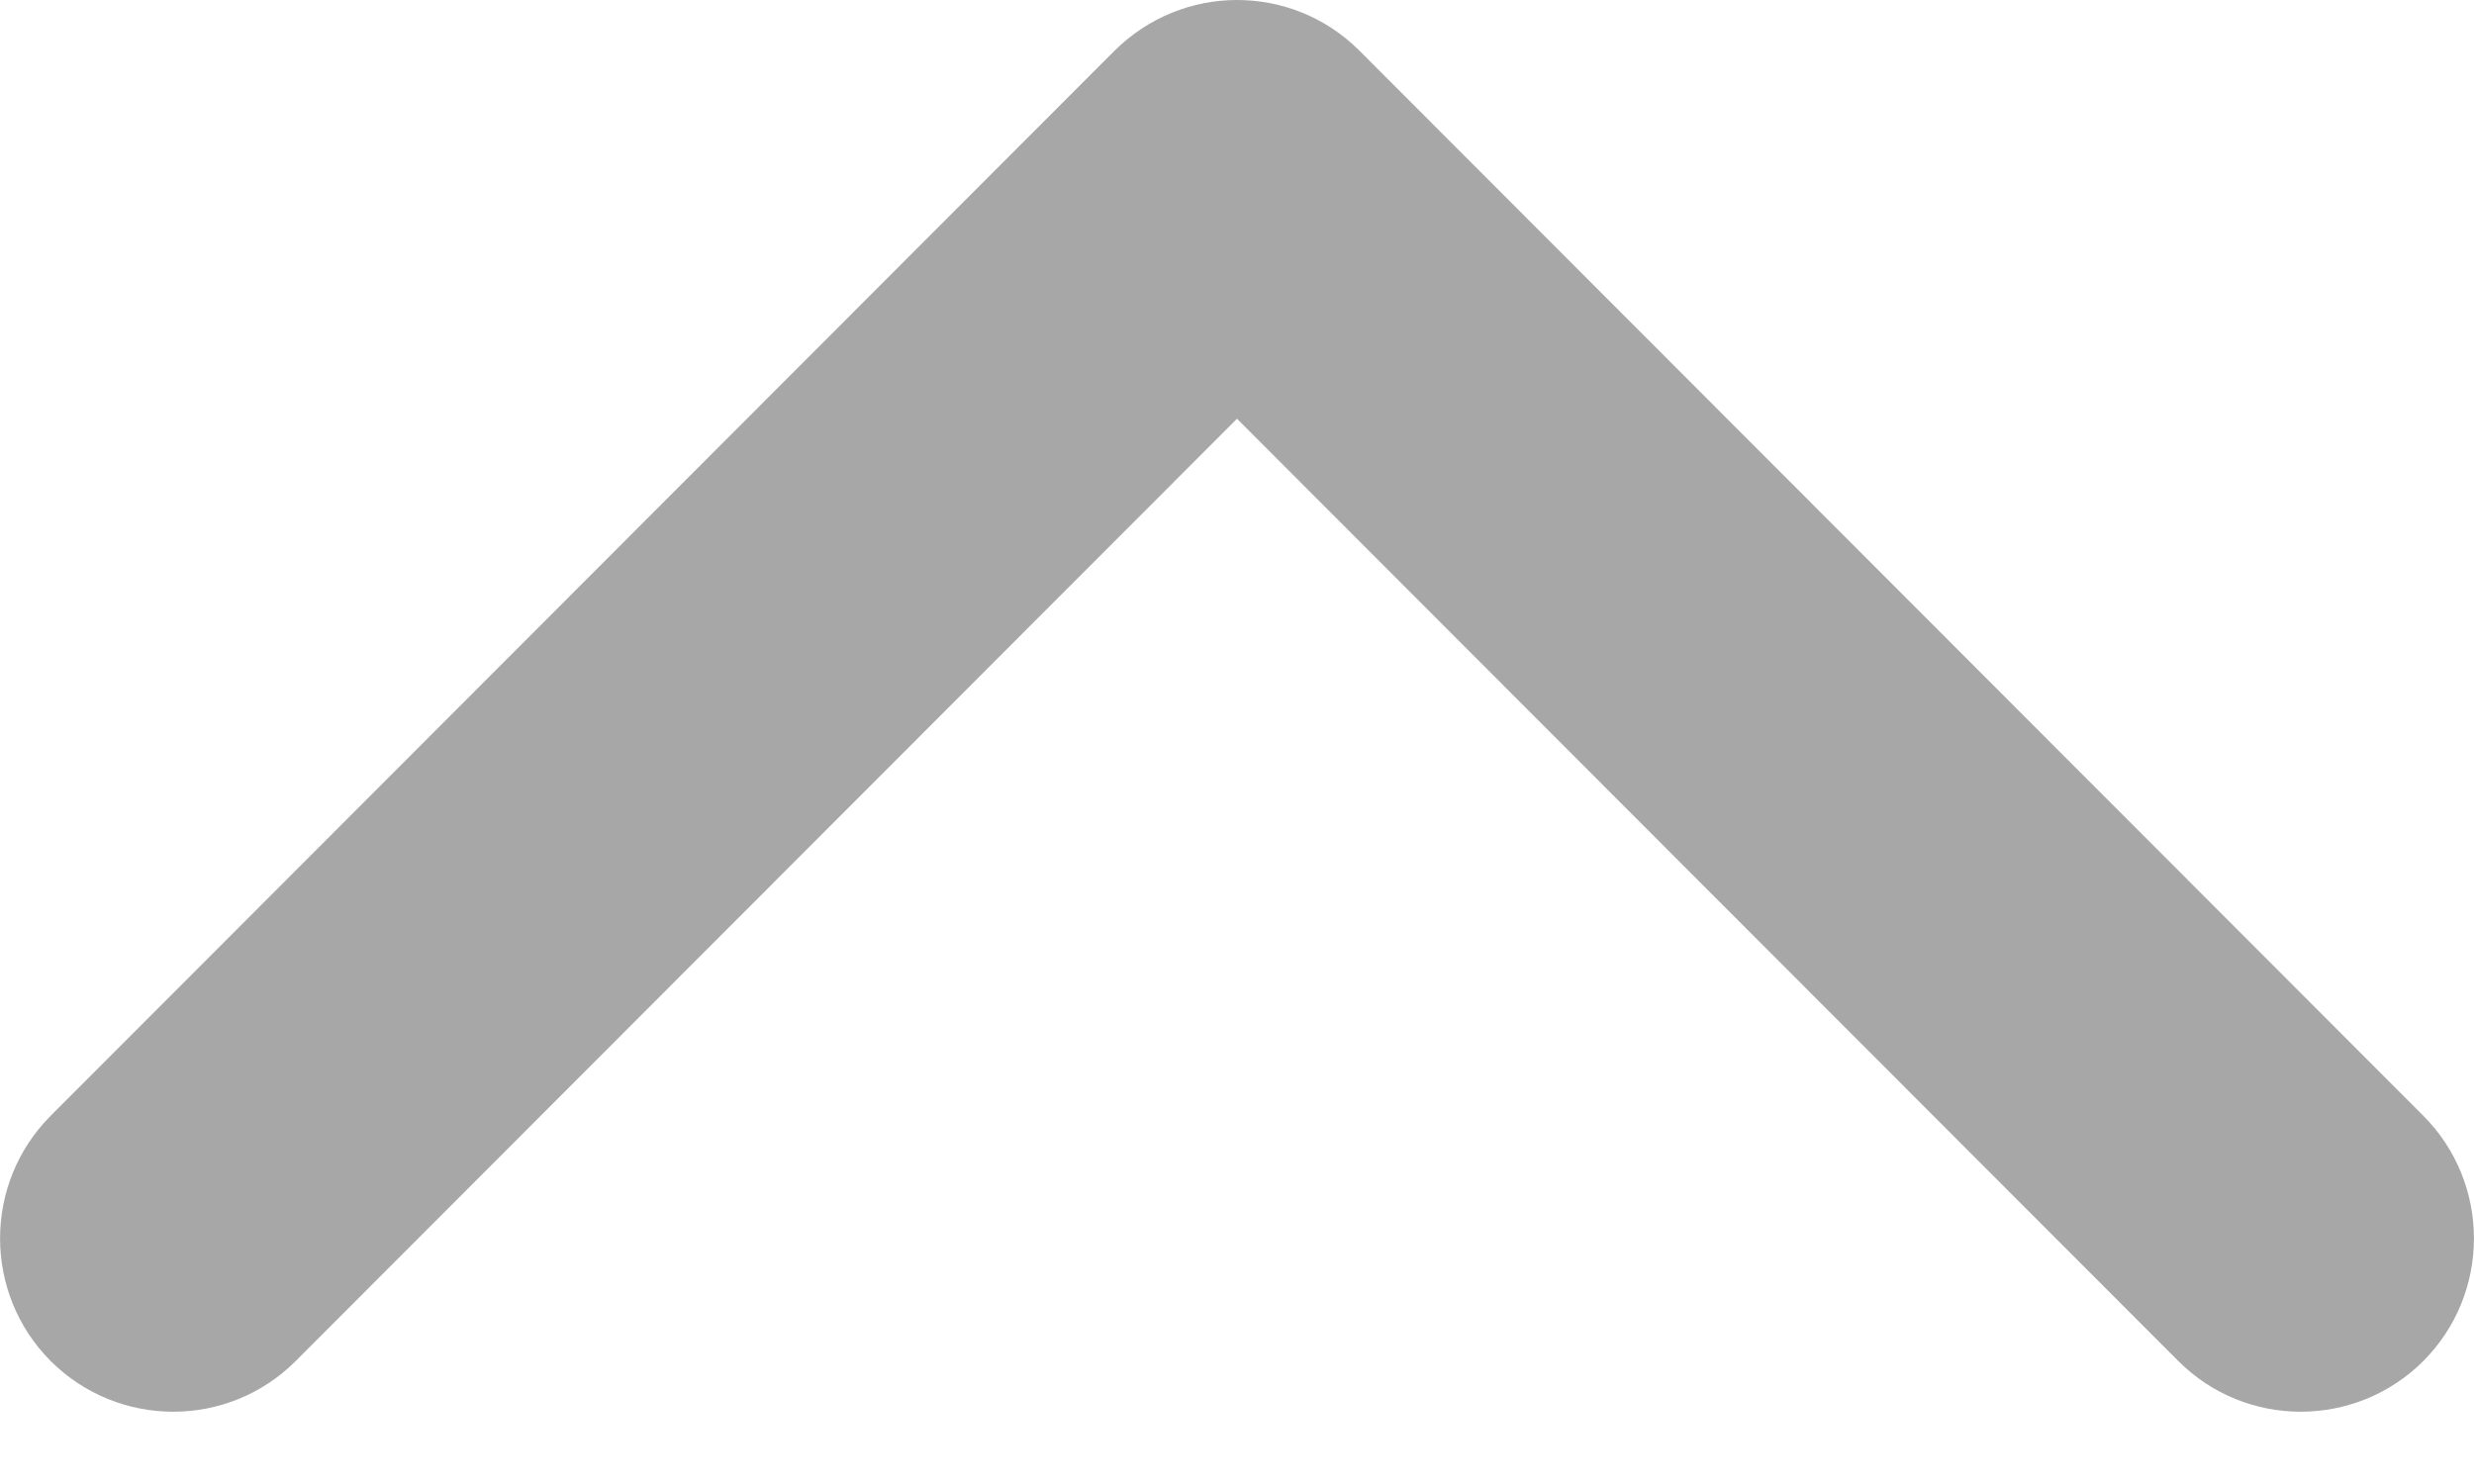 <?xml version="1.0" encoding="UTF-8"?>
<svg width="10px" height="6px" viewBox="0 0 10 6" version="1.1" xmlns="http://www.w3.org/2000/svg" xmlns:xlink="http://www.w3.org/1999/xlink">
    <title>88658404-E397-4899-8557-2311B2F2A99E@1x</title>
    <g id="Dokodemo-Web-Profile" stroke="none" stroke-width="1" fill="none" fill-rule="evenodd">
        <g id="Desktop---popup" transform="translate(-470, -696)" fill="#A7A7A7" fill-rule="nonzero">
            <g id="pop-p" transform="translate(337, 455)">
                <g id="arrow-down-sign-to-navigate-copy-2" transform="translate(138, 243.854) scale(1, -1) translate(-138, -243.854) translate(133, 241)">
                    <path d="M5,5.708 C4.821,5.708 4.642,5.639 4.505,5.503 L0.205,1.197 C-0.068,0.923 -0.068,0.479 0.205,0.205 C0.479,-0.068 0.922,-0.068 1.195,0.205 L5,4.015 L8.805,0.205 C9.078,-0.068 9.521,-0.068 9.795,0.205 C10.068,0.479 10.068,0.923 9.795,1.197 L5.495,5.503 C5.358,5.64 5.179,5.708 5,5.708 Z" id="Path"></path>
                </g>
            </g>
        </g>
    </g>
</svg>